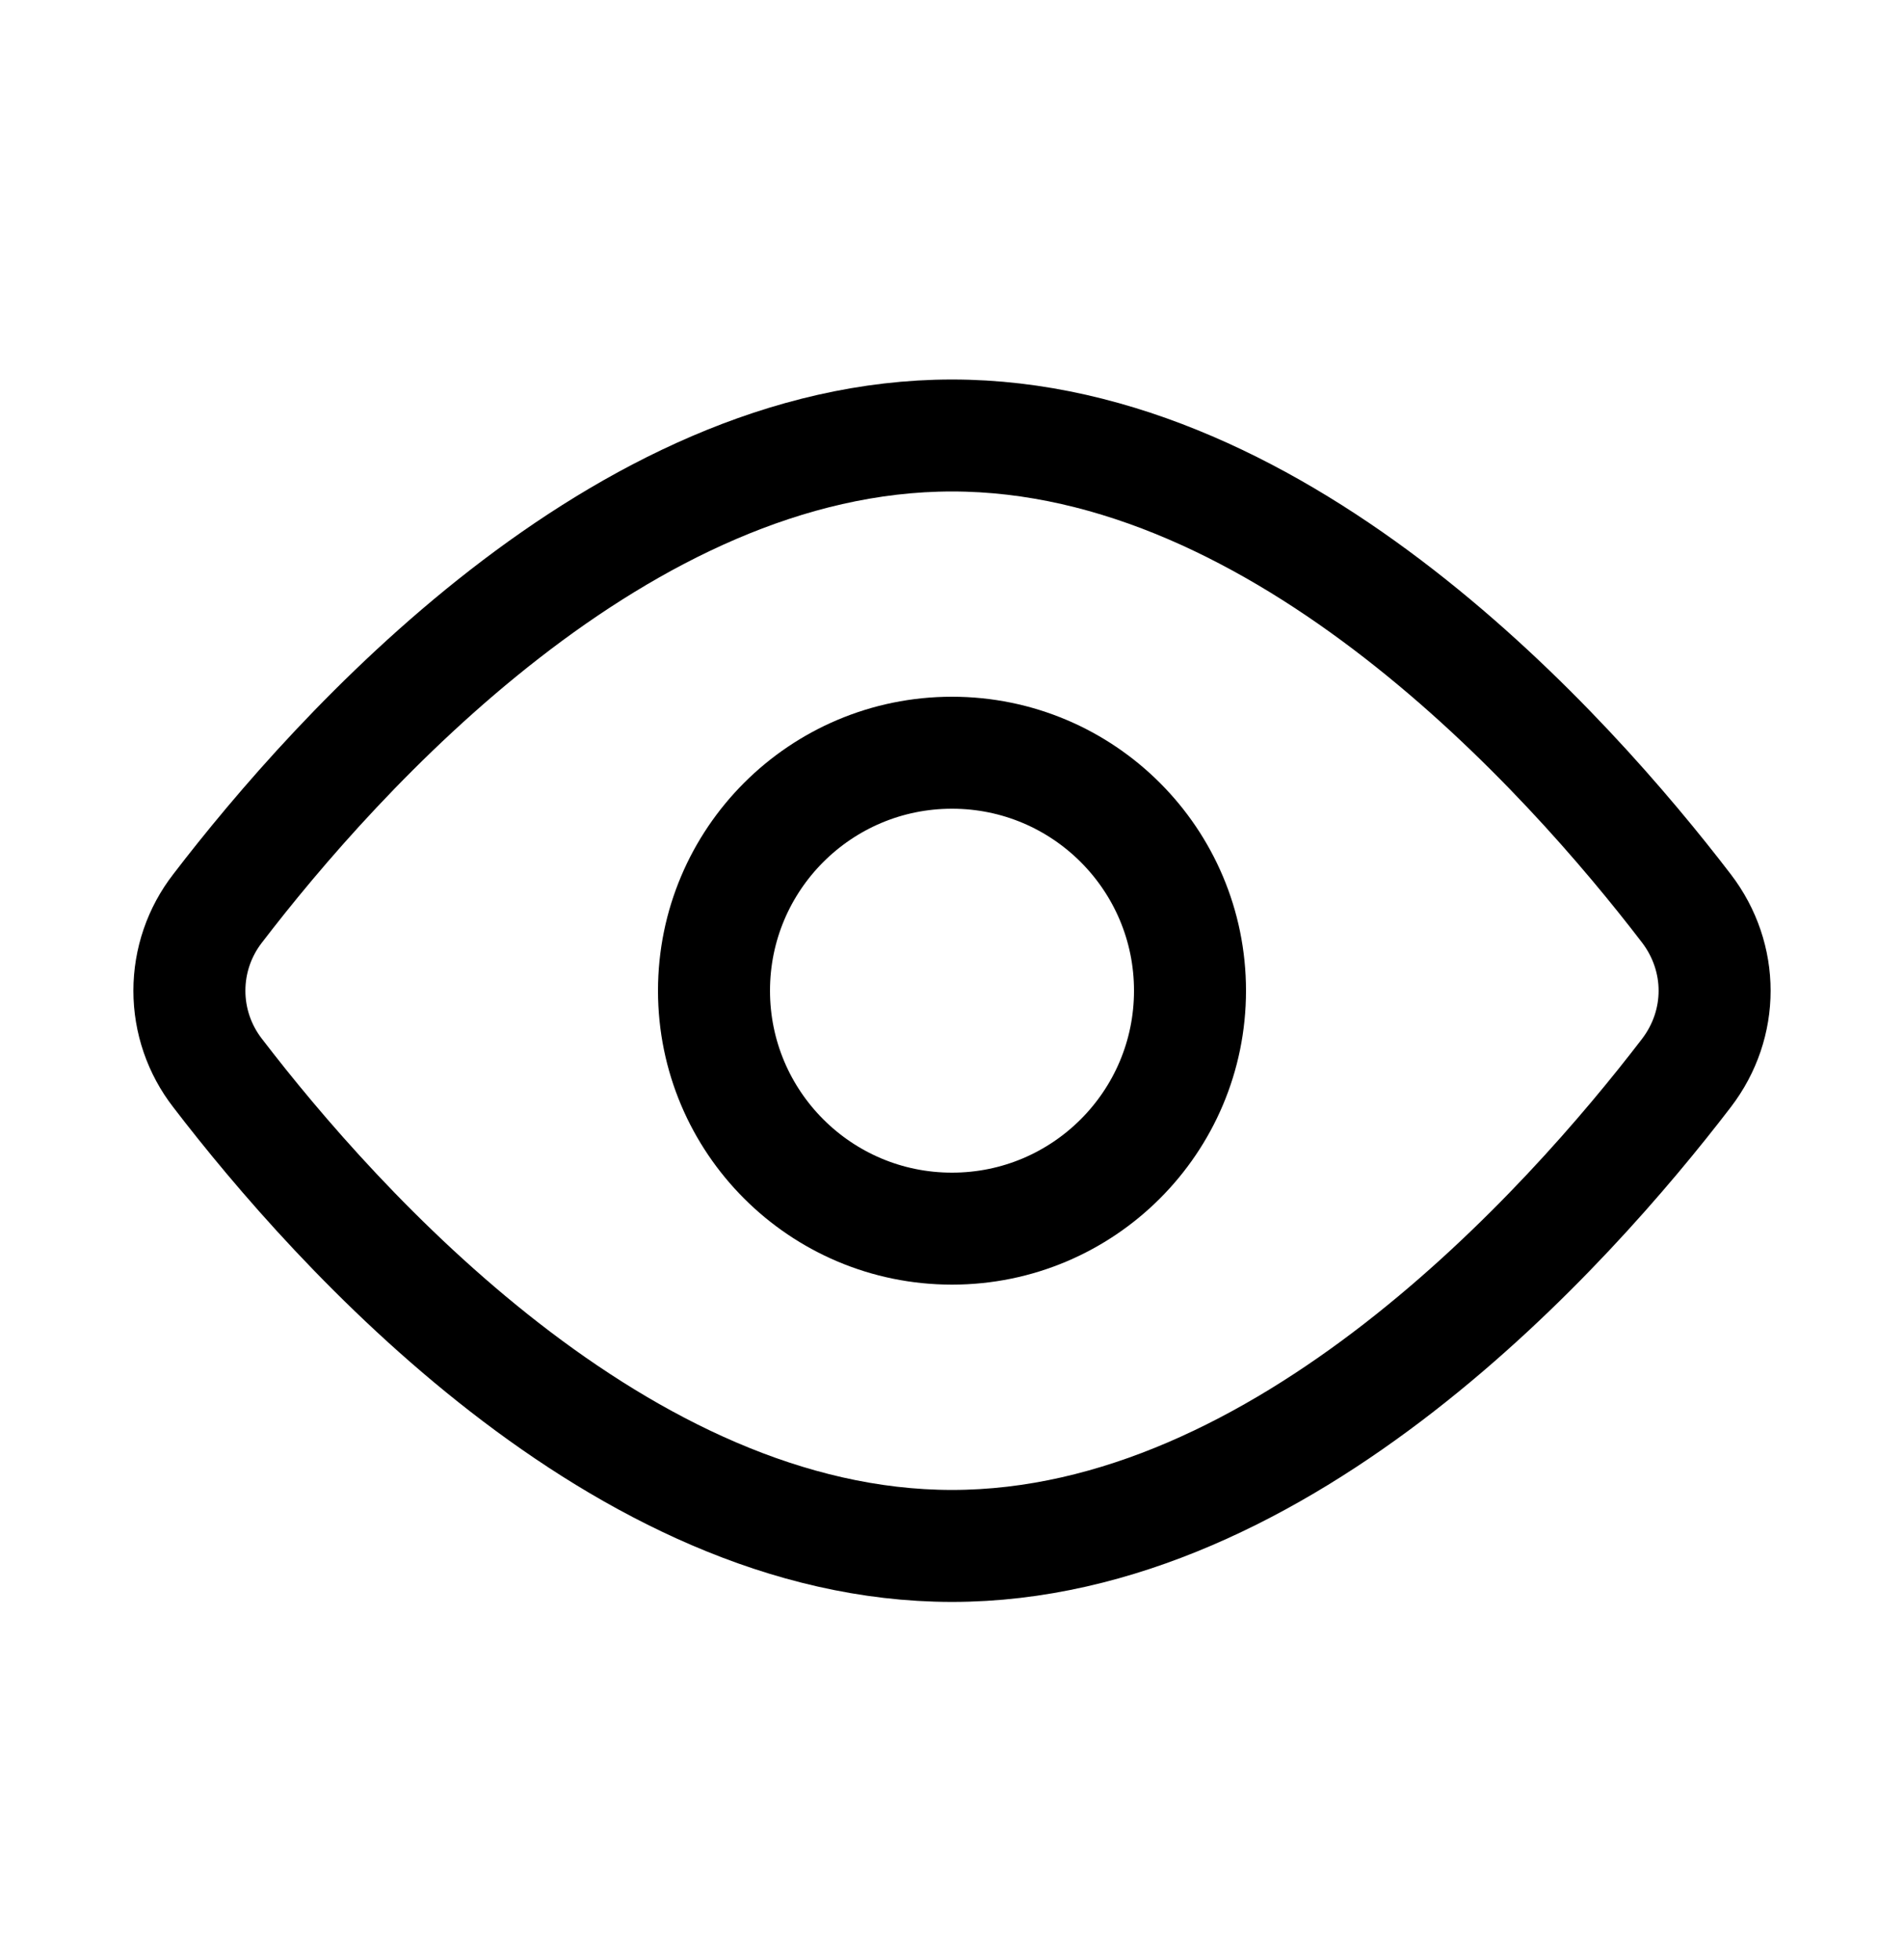 <svg width="34" height="35" viewBox="0 0 34 35" fill="none" xmlns="http://www.w3.org/2000/svg">
<path d="M30.114 16.224C30.786 17.102 30.786 18.288 30.114 19.165C27.999 21.926 22.924 27.611 17 27.611C11.075 27.611 6.001 21.926 3.886 19.165C3.559 18.744 3.382 18.227 3.382 17.695C3.382 17.162 3.559 16.645 3.886 16.224C6.001 13.463 11.075 7.778 17 7.778C22.924 7.778 27.999 13.463 30.114 16.224V16.224Z" stroke="black" stroke-width="2" stroke-linecap="round" stroke-linejoin="round"/>
<path d="M17 21.944C19.347 21.944 21.25 20.041 21.25 17.694C21.25 15.347 19.347 13.444 17 13.444C14.653 13.444 12.75 15.347 12.75 17.694C12.75 20.041 14.653 21.944 17 21.944Z" stroke="black" stroke-width="2" stroke-linecap="round" stroke-linejoin="round"/>
</svg>
